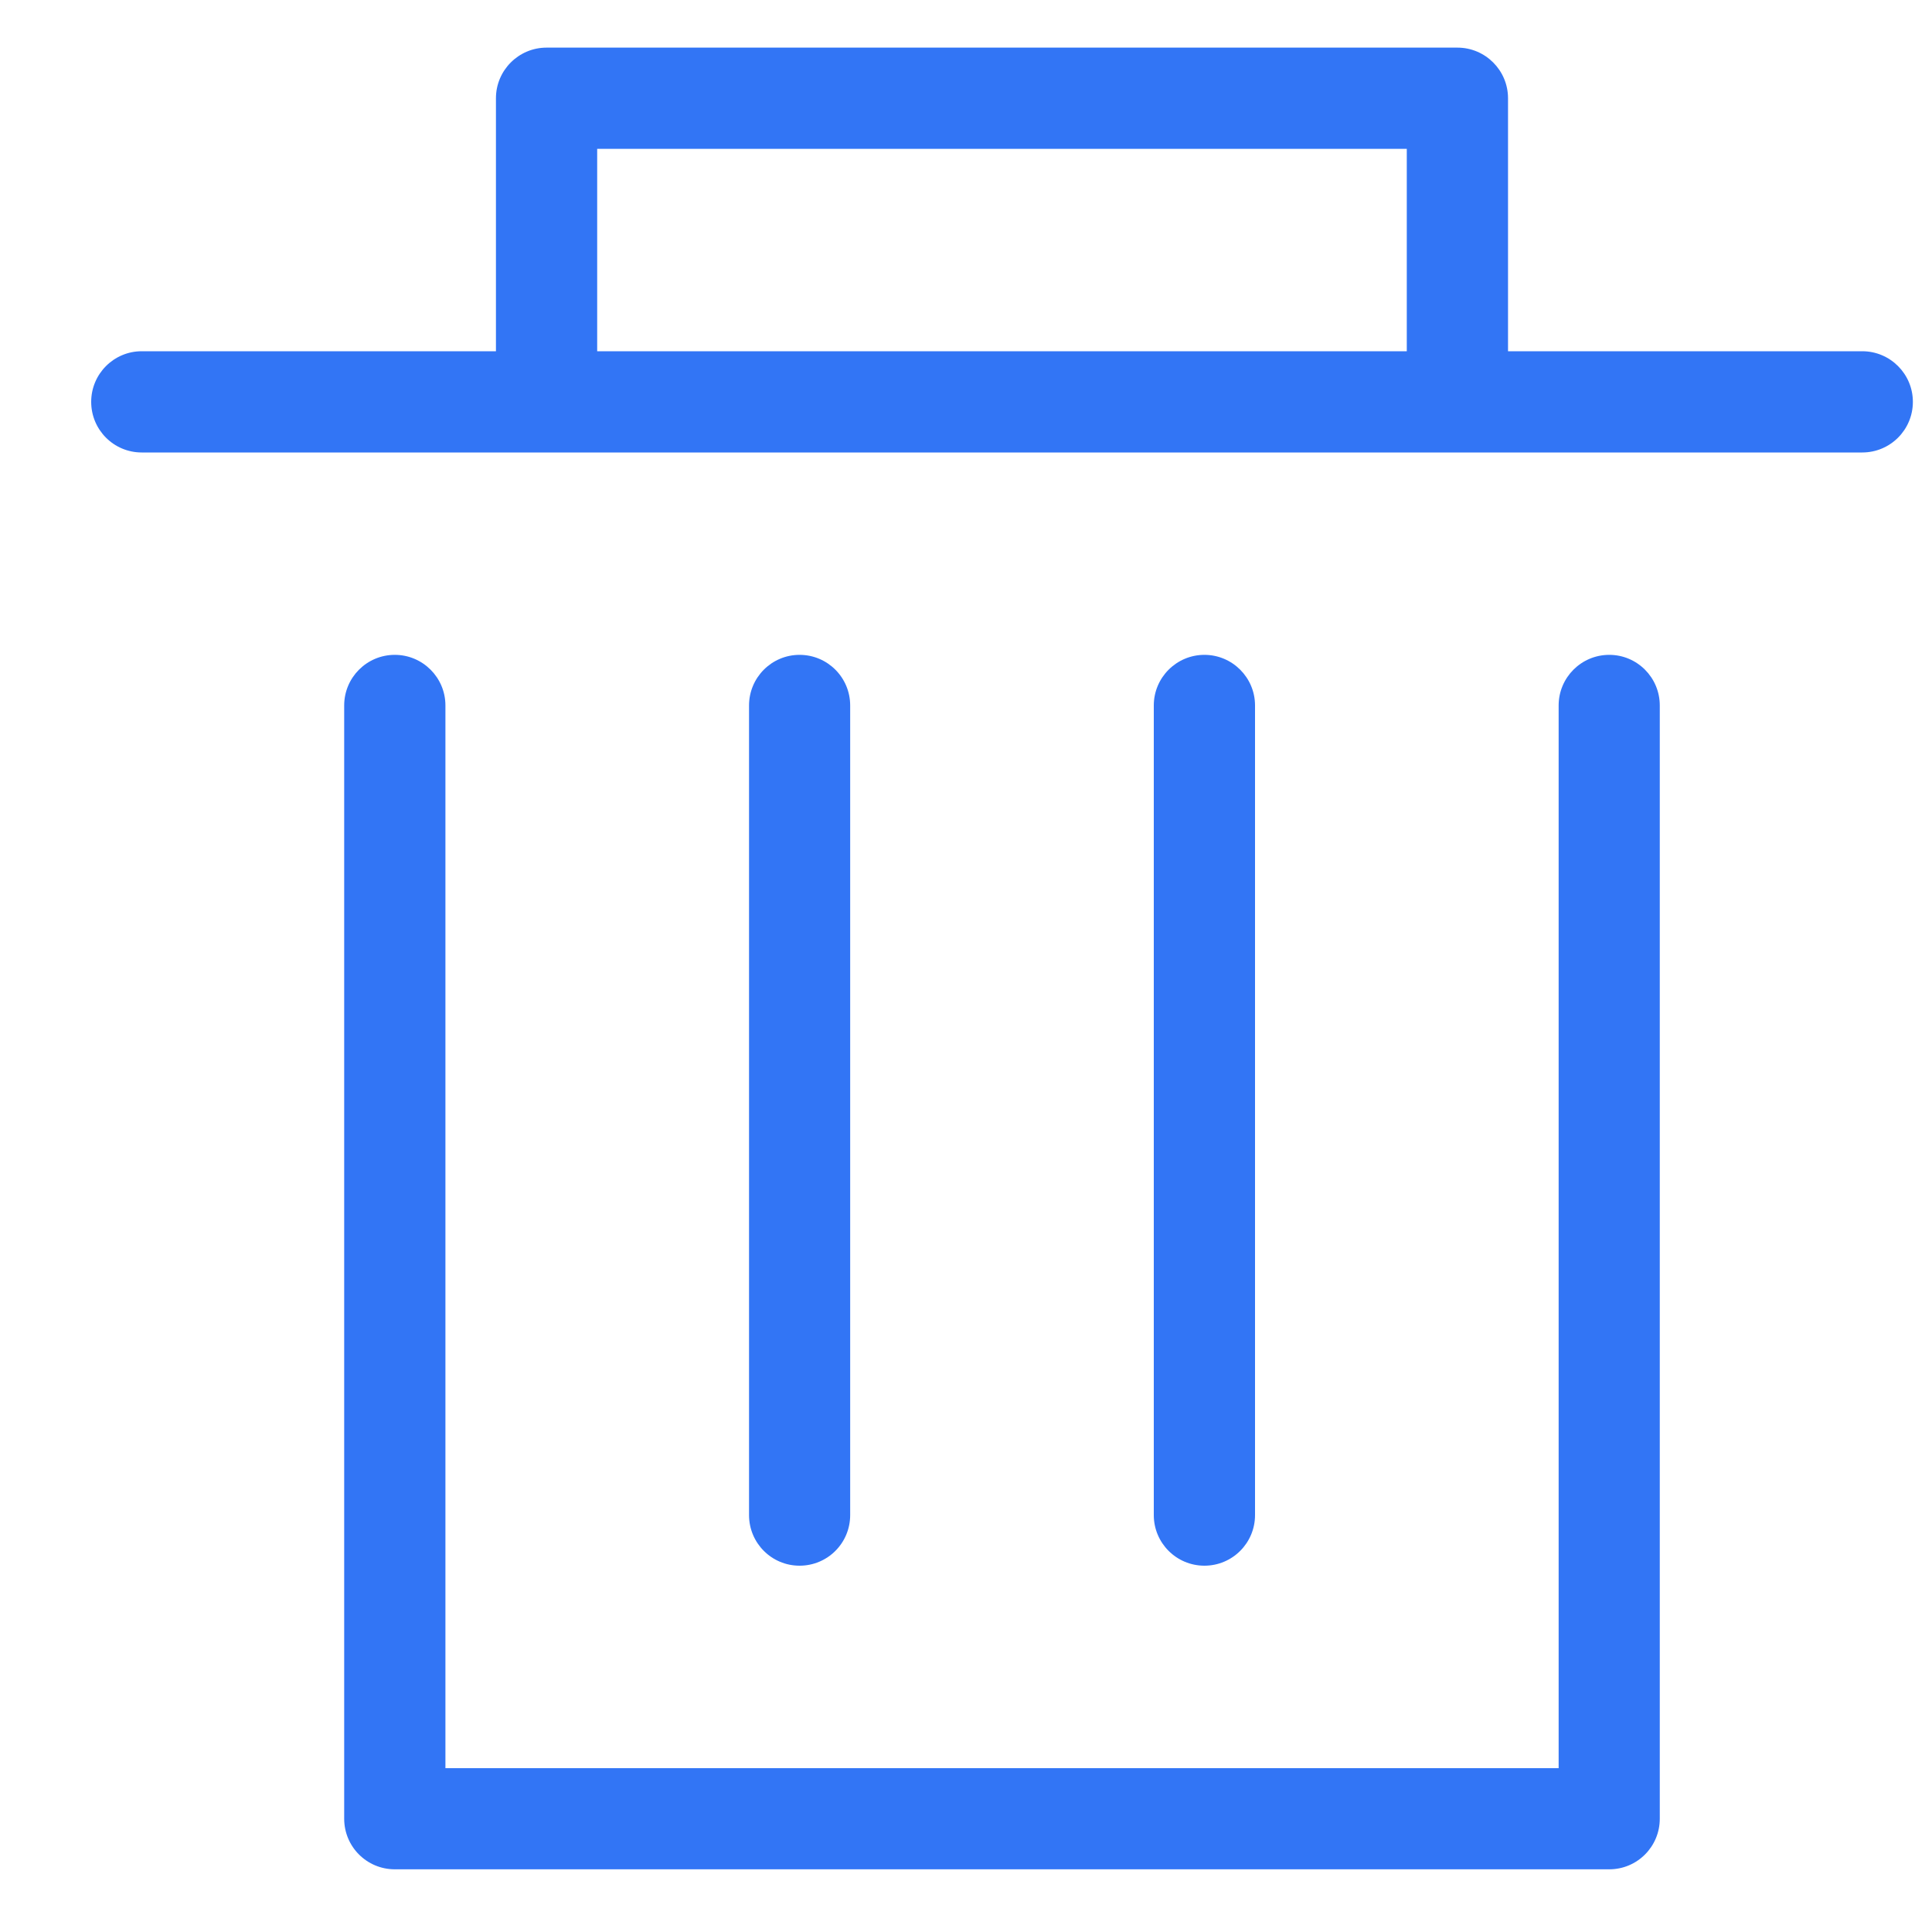 <?xml version="1.0" encoding="UTF-8"?>
<svg width="20px" height="20px" viewBox="0 0 20 20" version="1.1" xmlns="http://www.w3.org/2000/svg" xmlns:xlink="http://www.w3.org/1999/xlink">
    <!-- Generator: Sketch 52.5 (67469) - http://www.bohemiancoding.com/sketch -->
    <title>Group 3 Copy 5</title>
    <desc>Created with Sketch.</desc>
    <g id="Page-1" stroke="none" stroke-width="1" fill="none" fill-rule="evenodd">
        <g id="总部-新增非直营产品-" transform="translate(-915, -732)" fill="#3275F5" fill-rule="nonzero">
            <g id="Group-3-Copy-5" transform="translate(915, 732)">
                <path d="M19.278,3.636 L15.611,3.636 L15.611,1.017 C15.611,0.728 15.376,0.493 15.087,0.493 L5.658,0.493 C5.369,0.493 5.134,0.728 5.134,1.017 L5.134,3.636 L1.467,3.636 C1.178,3.636 0.944,3.871 0.944,4.16 C0.944,4.45 1.178,4.684 1.467,4.684 L19.278,4.684 C19.567,4.684 19.802,4.45 19.802,4.16 C19.802,3.871 19.567,3.636 19.278,3.636 Z M6.182,1.541 L14.563,1.541 L14.563,3.636 L6.182,3.636 L6.182,1.541 Z" id="Shape"></path>
                <path d="M16.659,6.779 C16.369,6.779 16.135,7.014 16.135,7.303 L16.135,18.304 L4.611,18.304 L4.611,7.303 C4.611,7.014 4.376,6.779 4.087,6.779 C3.797,6.779 3.563,7.014 3.563,7.303 L3.563,18.827 C3.563,19.117 3.797,19.351 4.087,19.351 L16.659,19.351 C16.948,19.351 17.182,19.117 17.182,18.827 L17.182,7.303 C17.182,7.014 16.948,6.779 16.659,6.779 Z" id="Shape"></path>
                <path d="M8.801,15.684 L8.801,7.303 C8.801,7.014 8.567,6.779 8.277,6.779 C7.988,6.779 7.754,7.014 7.754,7.303 L7.754,15.684 C7.754,15.974 7.988,16.208 8.277,16.208 C8.567,16.208 8.801,15.974 8.801,15.684 Z" id="Shape"></path>
                <path d="M12.992,15.684 L12.992,7.303 C12.992,7.014 12.757,6.779 12.468,6.779 C12.179,6.779 11.944,7.014 11.944,7.303 L11.944,15.684 C11.944,15.974 12.179,16.208 12.468,16.208 C12.757,16.208 12.992,15.974 12.992,15.684 Z" id="Shape"></path>
            </g>
        </g>
    </g>
</svg>